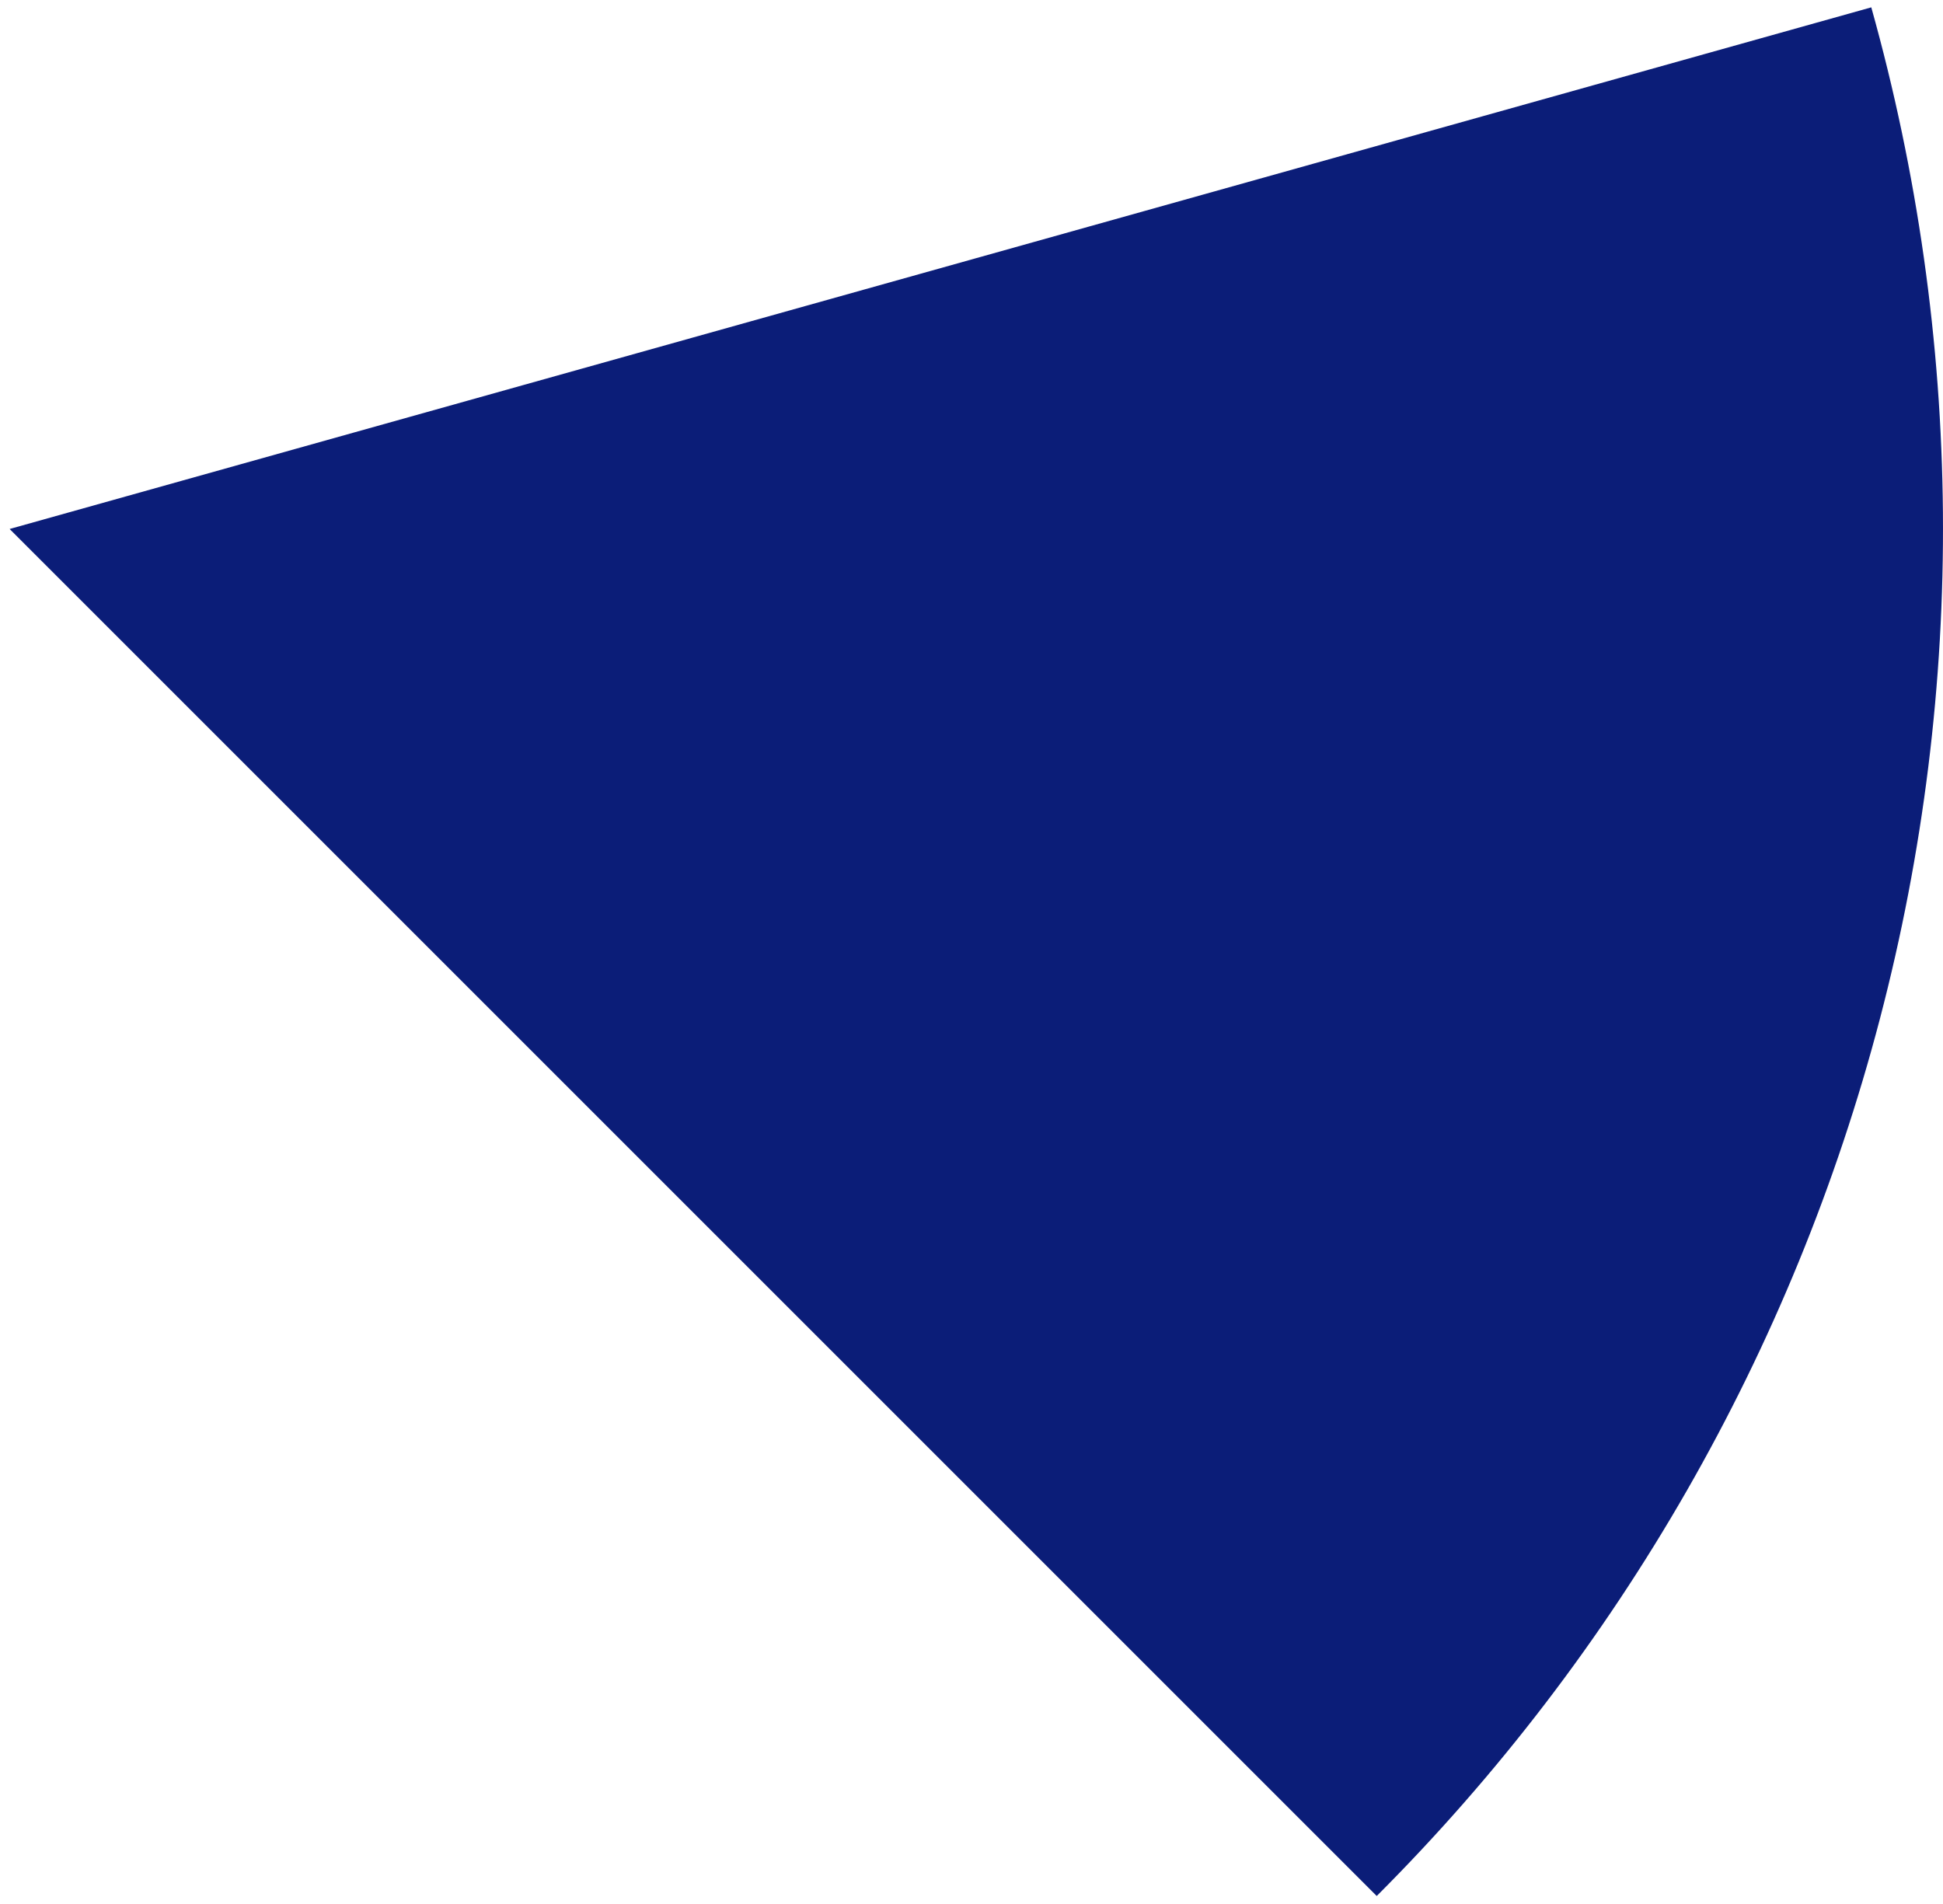 <svg width="101" height="99" viewBox="0 0 101 99" fill="none" xmlns="http://www.w3.org/2000/svg">
<path d="M71.564 98.564C84.176 85.952 93.205 70.211 97.722 52.957C102.24 35.702 102.085 17.556 97.272 0.382L0.5 27.5L71.564 98.564Z" fill="#0B1D78"/>
</svg>

